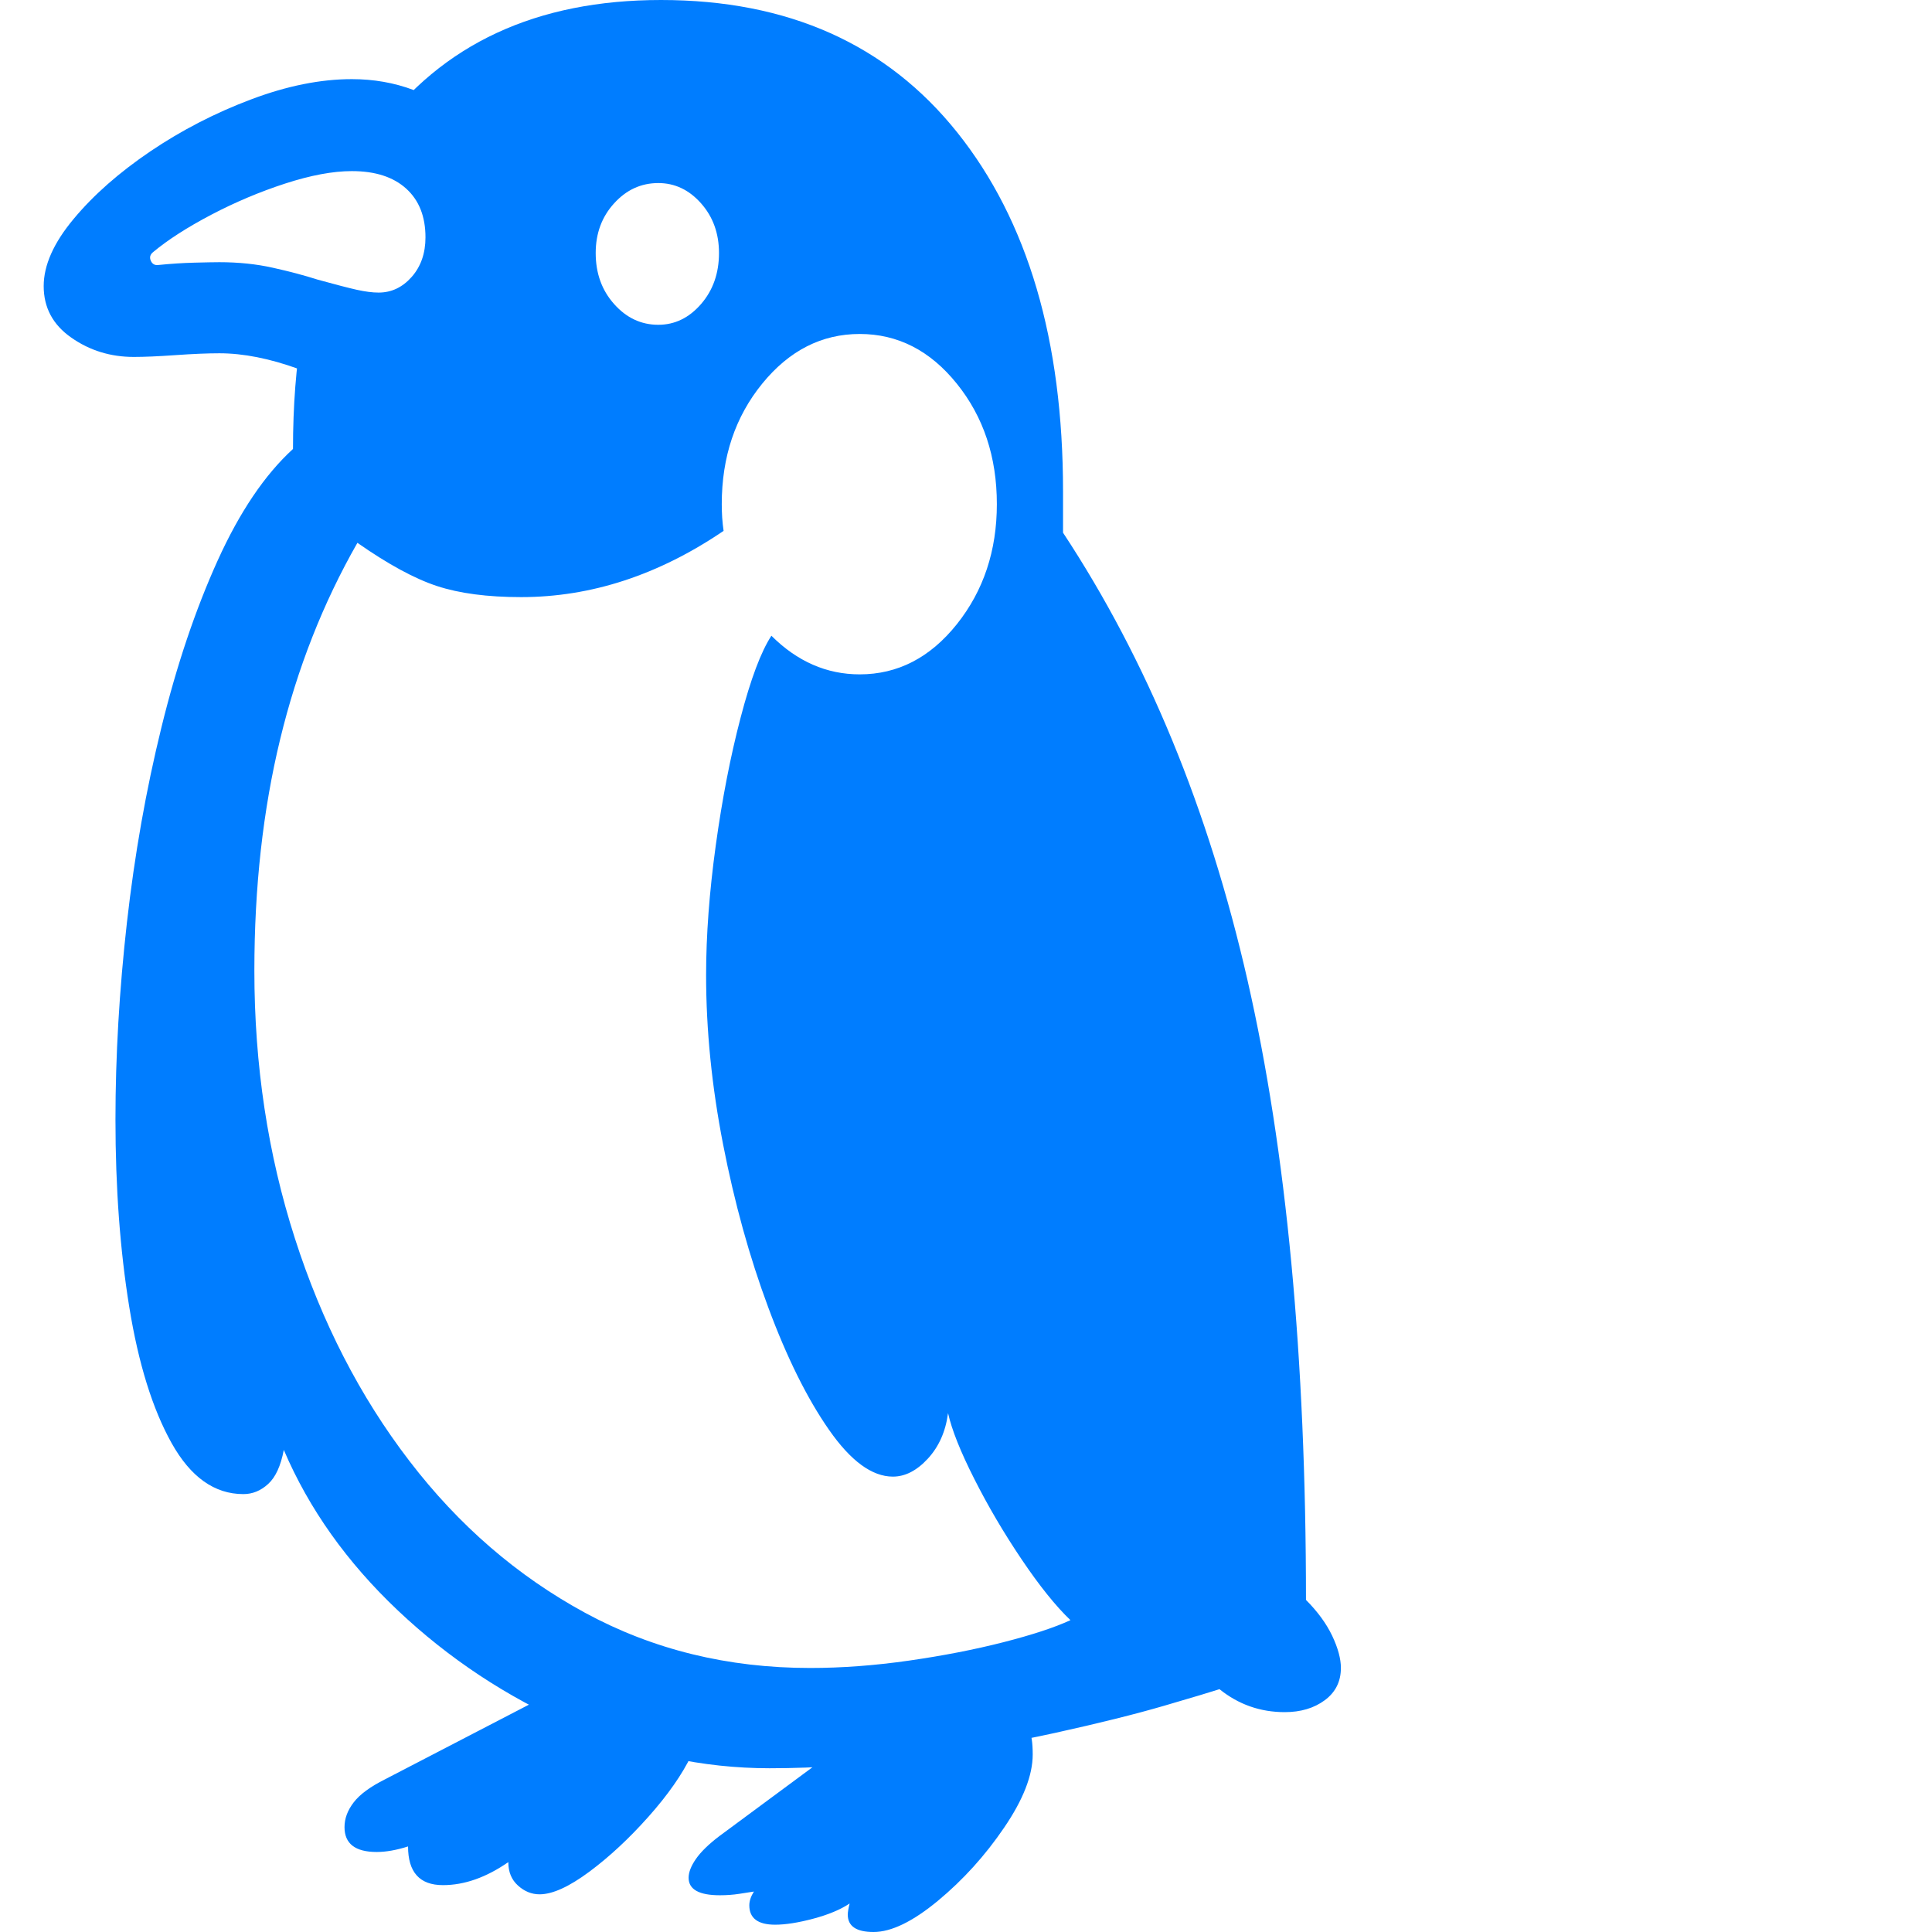 <svg version="1.1" xmlns="http://www.w3.org/2000/svg" style="fill:rgba(0,0,0,1.0)" width="256" height="256" viewBox="0 0 31.328 32.812"><path fill="rgb(0, 125, 255)" d="M12.328 30.031 C11.193 30.031 10.073 29.789 8.969 29.305 C7.865 28.82 6.88 28.169 6.016 27.352 C5.151 26.534 4.505 25.625 4.078 24.625 C4.026 24.896 3.938 25.089 3.812 25.203 C3.687 25.318 3.547 25.375 3.391 25.375 C2.901 25.375 2.495 25.086 2.172 24.508 C1.849 23.93 1.609 23.159 1.453 22.195 C1.297 21.232 1.219 20.172 1.219 19.016 C1.219 17.932 1.284 16.815 1.414 15.664 C1.544 14.513 1.74 13.409 2 12.352 C2.26 11.294 2.578 10.352 2.953 9.523 C3.328 8.695 3.755 8.063 4.234 7.625 C4.234 7.26 4.247 6.909 4.273 6.57 C4.299 6.232 4.339 5.906 4.391 5.594 L6.359 5.25 L7.312 3.312 L5.672 2.234 C6.766 0.745 8.37 -0 10.484 -0 C12.641 -0 14.318 0.75 15.516 2.25 C16.714 3.75 17.312 5.781 17.312 8.344 L17.312 9.047 C18.74 11.214 19.784 13.747 20.445 16.648 C21.107 19.549 21.438 23.057 21.438 27.172 C21.635 27.37 21.784 27.573 21.883 27.781 C21.982 27.99 22.031 28.172 22.031 28.328 C22.031 28.557 21.94 28.74 21.758 28.875 C21.576 29.01 21.349 29.078 21.078 29.078 C20.661 29.078 20.292 28.948 19.969 28.688 C19.844 28.729 19.531 28.823 19.031 28.969 C18.531 29.115 17.914 29.268 17.18 29.43 C16.445 29.591 15.656 29.732 14.812 29.852 C13.969 29.971 13.141 30.031 12.328 30.031 Z M8.422 32.172 C8.286 32.172 8.164 32.122 8.055 32.023 C7.945 31.924 7.891 31.792 7.891 31.625 C7.516 31.885 7.146 32.016 6.781 32.016 C6.385 32.016 6.188 31.797 6.188 31.359 C5.99 31.422 5.813 31.453 5.656 31.453 C5.292 31.453 5.109 31.313 5.109 31.031 C5.109 30.885 5.161 30.745 5.266 30.609 C5.37 30.474 5.547 30.344 5.797 30.219 L8.266 28.938 L11 29.812 C10.844 30.135 10.602 30.482 10.273 30.852 C9.945 31.221 9.609 31.534 9.266 31.789 C8.922 32.044 8.641 32.172 8.422 32.172 Z M14.094 32.812 C13.802 32.812 13.656 32.714 13.656 32.516 C13.656 32.474 13.667 32.411 13.688 32.328 C13.531 32.432 13.326 32.518 13.07 32.586 C12.815 32.654 12.599 32.688 12.422 32.688 C12.13 32.688 11.984 32.578 11.984 32.359 C11.984 32.286 12.01 32.208 12.062 32.125 C12 32.135 11.917 32.148 11.812 32.164 C11.708 32.18 11.599 32.188 11.484 32.188 C11.13 32.188 10.953 32.089 10.953 31.891 C10.953 31.797 10.995 31.69 11.078 31.57 C11.161 31.451 11.292 31.323 11.469 31.188 L13.266 29.859 L16.734 29.375 C16.776 29.458 16.797 29.599 16.797 29.797 C16.797 30.151 16.635 30.565 16.312 31.039 C15.99 31.513 15.615 31.927 15.188 32.281 C14.76 32.635 14.396 32.812 14.094 32.812 Z M13.016 28.328 C13.557 28.328 14.117 28.286 14.695 28.203 C15.273 28.12 15.807 28.016 16.297 27.891 C16.786 27.766 17.167 27.641 17.438 27.516 C17.187 27.276 16.911 26.932 16.609 26.484 C16.307 26.036 16.039 25.581 15.805 25.117 C15.57 24.654 15.422 24.281 15.359 24 C15.318 24.313 15.203 24.57 15.016 24.773 C14.828 24.977 14.63 25.078 14.422 25.078 C14.068 25.078 13.706 24.813 13.336 24.281 C12.966 23.75 12.622 23.057 12.305 22.203 C11.987 21.349 11.732 20.427 11.539 19.438 C11.346 18.448 11.25 17.49 11.25 16.562 C11.25 15.885 11.305 15.151 11.414 14.359 C11.523 13.568 11.664 12.844 11.836 12.188 C12.008 11.531 12.182 11.068 12.359 10.797 C12.797 11.234 13.297 11.453 13.859 11.453 C14.505 11.453 15.055 11.169 15.508 10.602 C15.961 10.034 16.188 9.354 16.188 8.562 C16.188 7.76 15.961 7.078 15.508 6.516 C15.055 5.953 14.505 5.672 13.859 5.672 C13.214 5.672 12.661 5.953 12.203 6.516 C11.745 7.078 11.516 7.76 11.516 8.562 C11.516 8.635 11.518 8.711 11.523 8.789 C11.529 8.867 11.536 8.943 11.547 9.016 C10.443 9.766 9.297 10.141 8.109 10.141 C7.536 10.141 7.06 10.078 6.68 9.953 C6.299 9.828 5.849 9.583 5.328 9.219 C4.745 10.24 4.307 11.352 4.016 12.555 C3.724 13.758 3.578 15.068 3.578 16.484 C3.578 18.089 3.807 19.604 4.266 21.031 C4.724 22.458 5.372 23.719 6.211 24.812 C7.049 25.906 8.044 26.766 9.195 27.391 C10.346 28.016 11.62 28.328 13.016 28.328 Z M5.688 6.531 C5.271 6.531 4.818 6.443 4.328 6.266 C3.839 6.089 3.391 6 2.984 6 C2.786 6 2.539 6.01 2.242 6.031 C1.945 6.052 1.708 6.062 1.531 6.062 C1.135 6.062 0.781 5.953 0.469 5.734 C0.156 5.516 0 5.224 0 4.859 C0 4.505 0.169 4.125 0.508 3.719 C0.846 3.312 1.281 2.93 1.812 2.57 C2.344 2.211 2.914 1.917 3.523 1.688 C4.133 1.458 4.703 1.344 5.234 1.344 C5.974 1.344 6.628 1.589 7.195 2.078 C7.763 2.568 8.047 3.167 8.047 3.875 C8.047 4.281 7.93 4.69 7.695 5.102 C7.461 5.513 7.164 5.854 6.805 6.125 C6.445 6.396 6.073 6.531 5.688 6.531 Z M5.688 4.969 C5.906 4.969 6.094 4.88 6.25 4.703 C6.406 4.526 6.484 4.302 6.484 4.031 C6.484 3.677 6.375 3.401 6.156 3.203 C5.937 3.005 5.63 2.906 5.234 2.906 C4.911 2.906 4.534 2.977 4.102 3.117 C3.669 3.258 3.25 3.435 2.844 3.648 C2.437 3.862 2.109 4.073 1.859 4.281 C1.807 4.323 1.794 4.372 1.82 4.43 C1.846 4.487 1.891 4.51 1.953 4.5 C2.161 4.479 2.362 4.466 2.555 4.461 C2.747 4.456 2.891 4.453 2.984 4.453 C3.307 4.453 3.609 4.484 3.891 4.547 C4.172 4.609 4.427 4.677 4.656 4.75 C4.958 4.833 5.18 4.891 5.32 4.922 C5.461 4.953 5.583 4.969 5.688 4.969 Z M10.438 5.516 C10.719 5.516 10.961 5.398 11.164 5.164 C11.367 4.93 11.469 4.641 11.469 4.297 C11.469 3.964 11.367 3.682 11.164 3.453 C10.961 3.224 10.719 3.109 10.438 3.109 C10.146 3.109 9.896 3.224 9.688 3.453 C9.479 3.682 9.375 3.964 9.375 4.297 C9.375 4.641 9.479 4.93 9.688 5.164 C9.896 5.398 10.146 5.516 10.438 5.516 Z M31.328 27.344" /></svg>